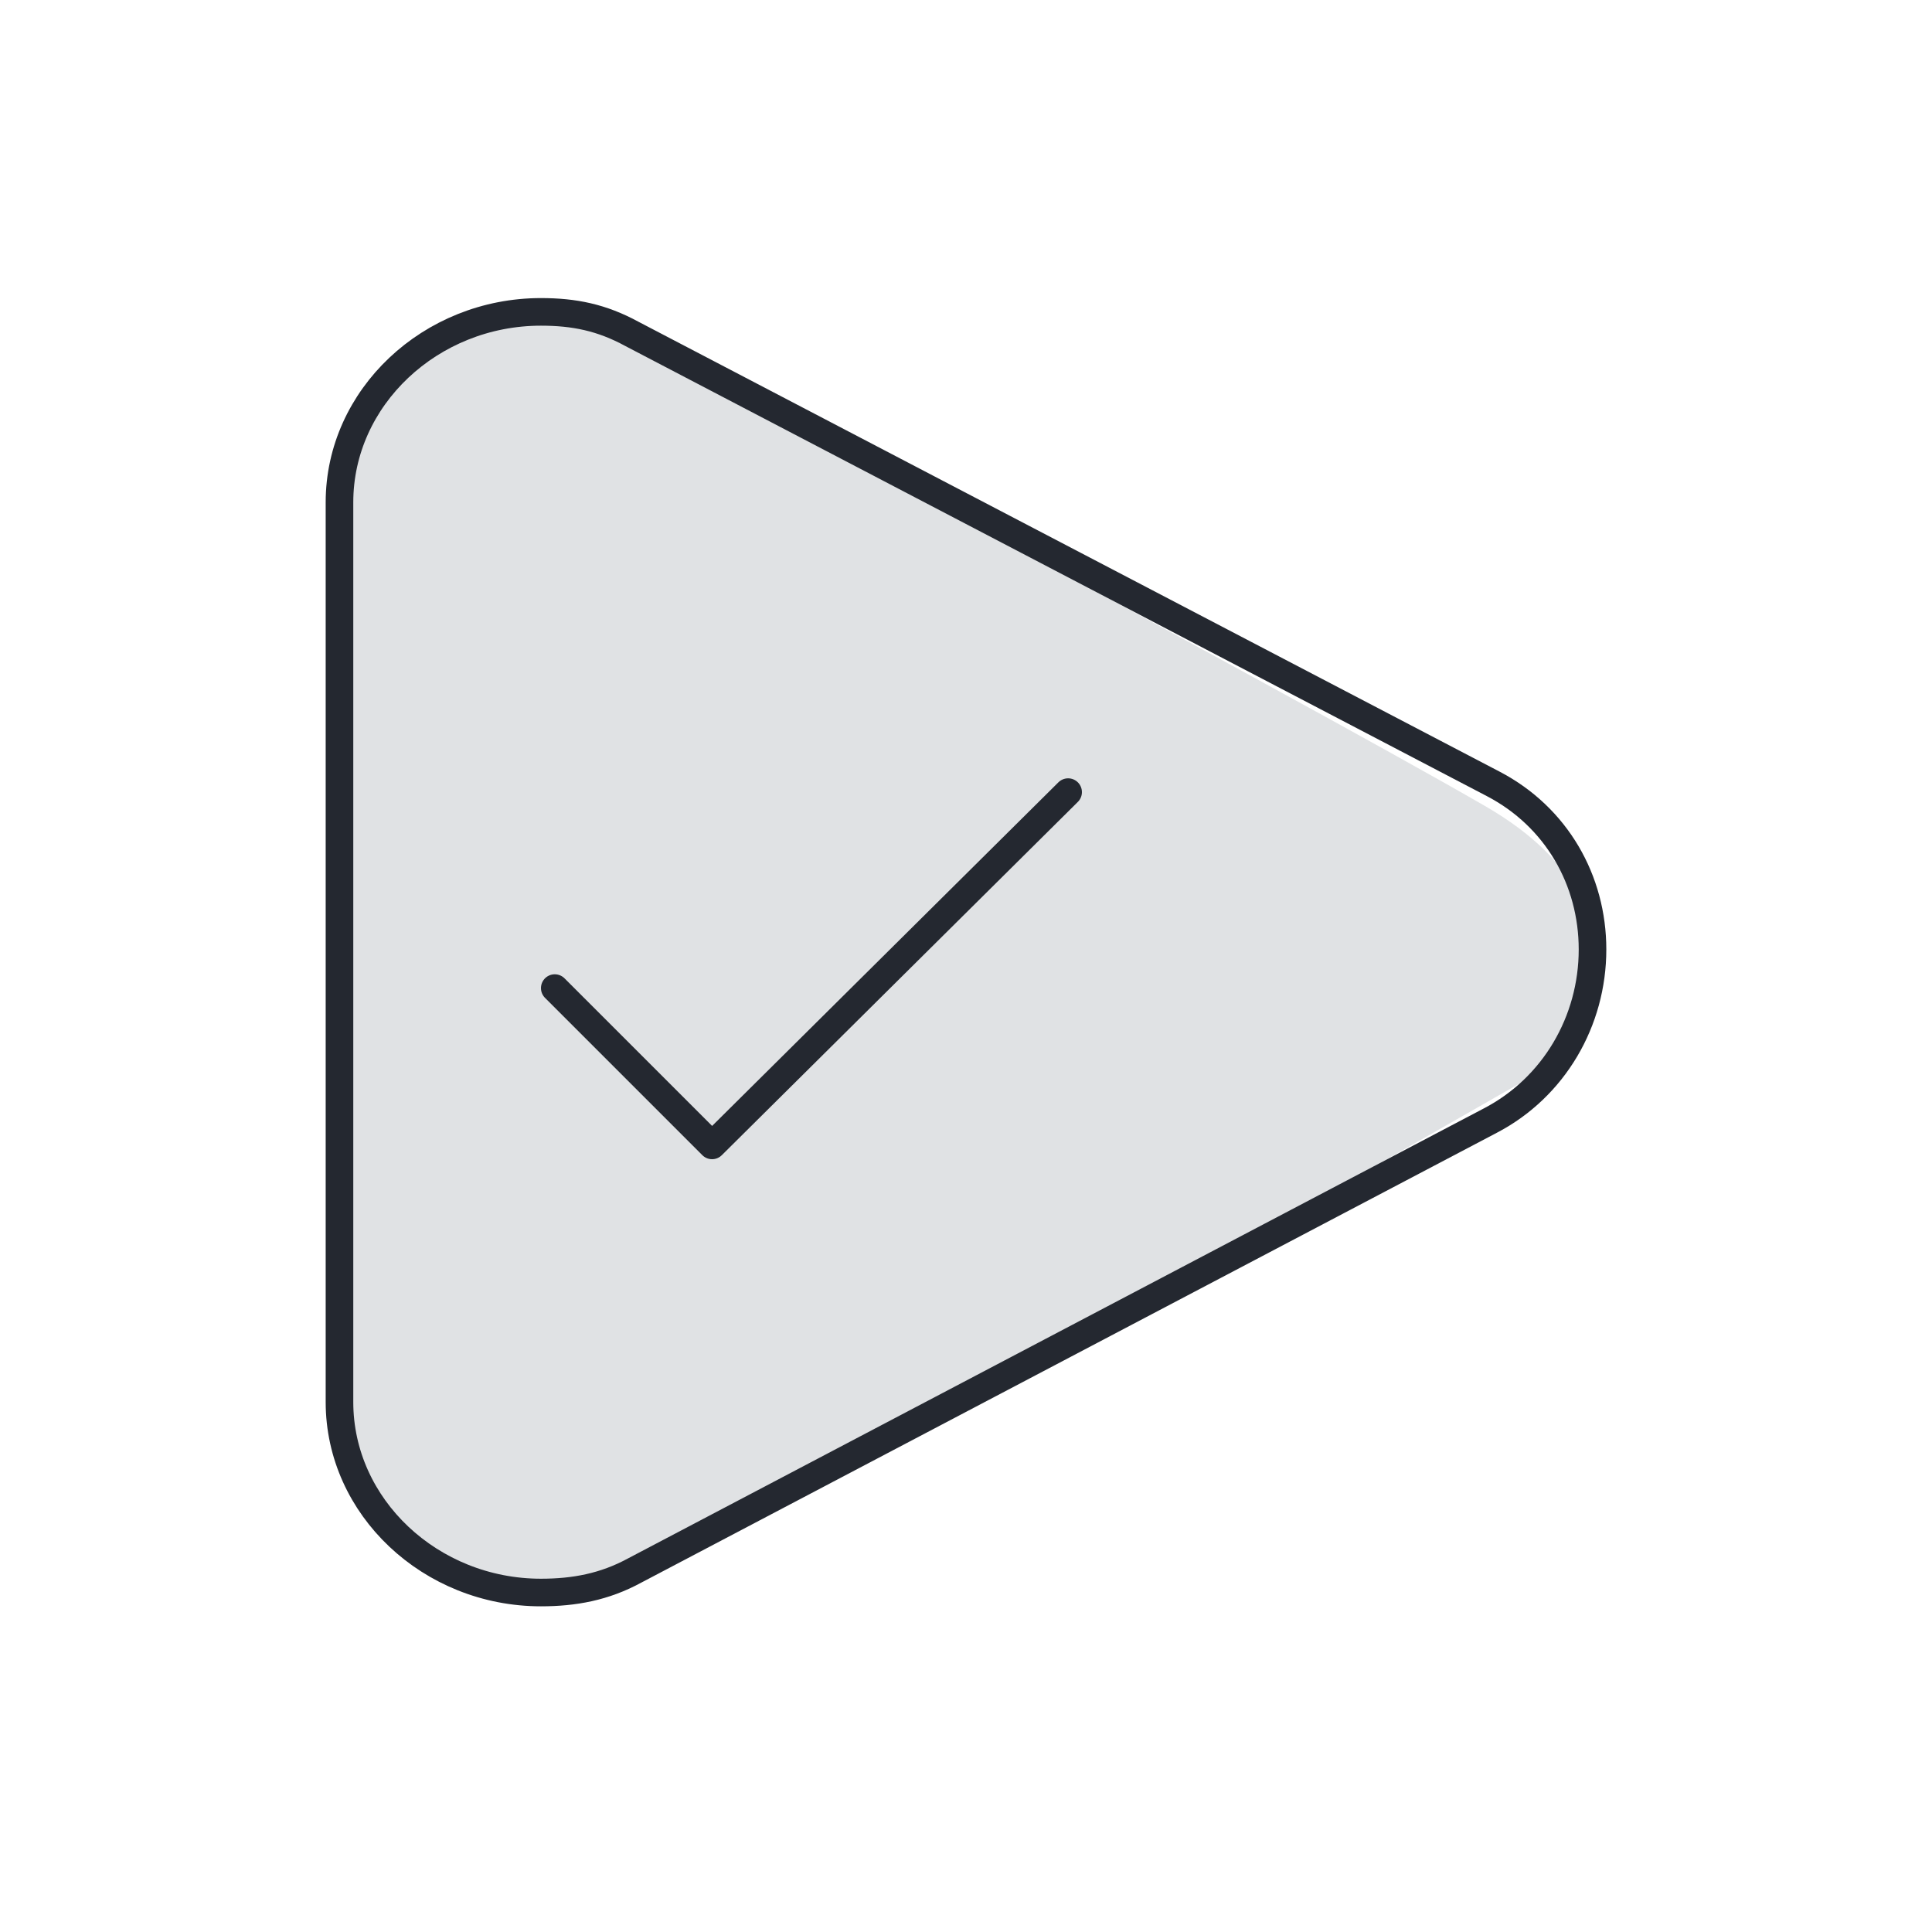 <?xml version="1.0" encoding="utf-8"?>
<!-- Generator: Adobe Illustrator 23.0.3, SVG Export Plug-In . SVG Version: 6.00 Build 0)  -->
<svg version="1.1" id="Layer_1" xmlns="http://www.w3.org/2000/svg" xmlns:xlink="http://www.w3.org/1999/xlink" x="0px" y="0px"
	 viewBox="0 0 70 70" style="enable-background:new 0 0 70 70;" xml:space="preserve">
<style type="text/css">
	.st0{fill:#E0E2E4;}
	.st1{fill:none;stroke:#242830;stroke-linecap:round;stroke-linejoin:round;stroke-miterlimit:10;}
</style>
<g>
	<path class="st0" d="M12.3,17v35.6c0,0,4.1,7.1,10,4.6s33.9-18.6,33.9-18.6s4.7-5.3-2.4-9.4s-33.1-18-33.1-18S11.7,12.4,12.3,17z"
		/>
	<g>
		<path class="st1" d="M19.6,57.7c-4,0-7.3-3.1-7.3-6.9V18.2c0-3.8,3.3-6.9,7.3-6.9c1.2,0,2.2,0.2,3.3,0.8l31.2,16.3
			c2.3,1.2,3.6,3.5,3.6,6c0,2.6-1.4,5-3.7,6.2L23,56.9C21.9,57.5,20.8,57.7,19.6,57.7L19.6,57.7z"/>
		<path class="st1" d="M38.7,28.7L25.8,41.5l-5.7-5.7"/>
	</g>
</g>
</svg>
